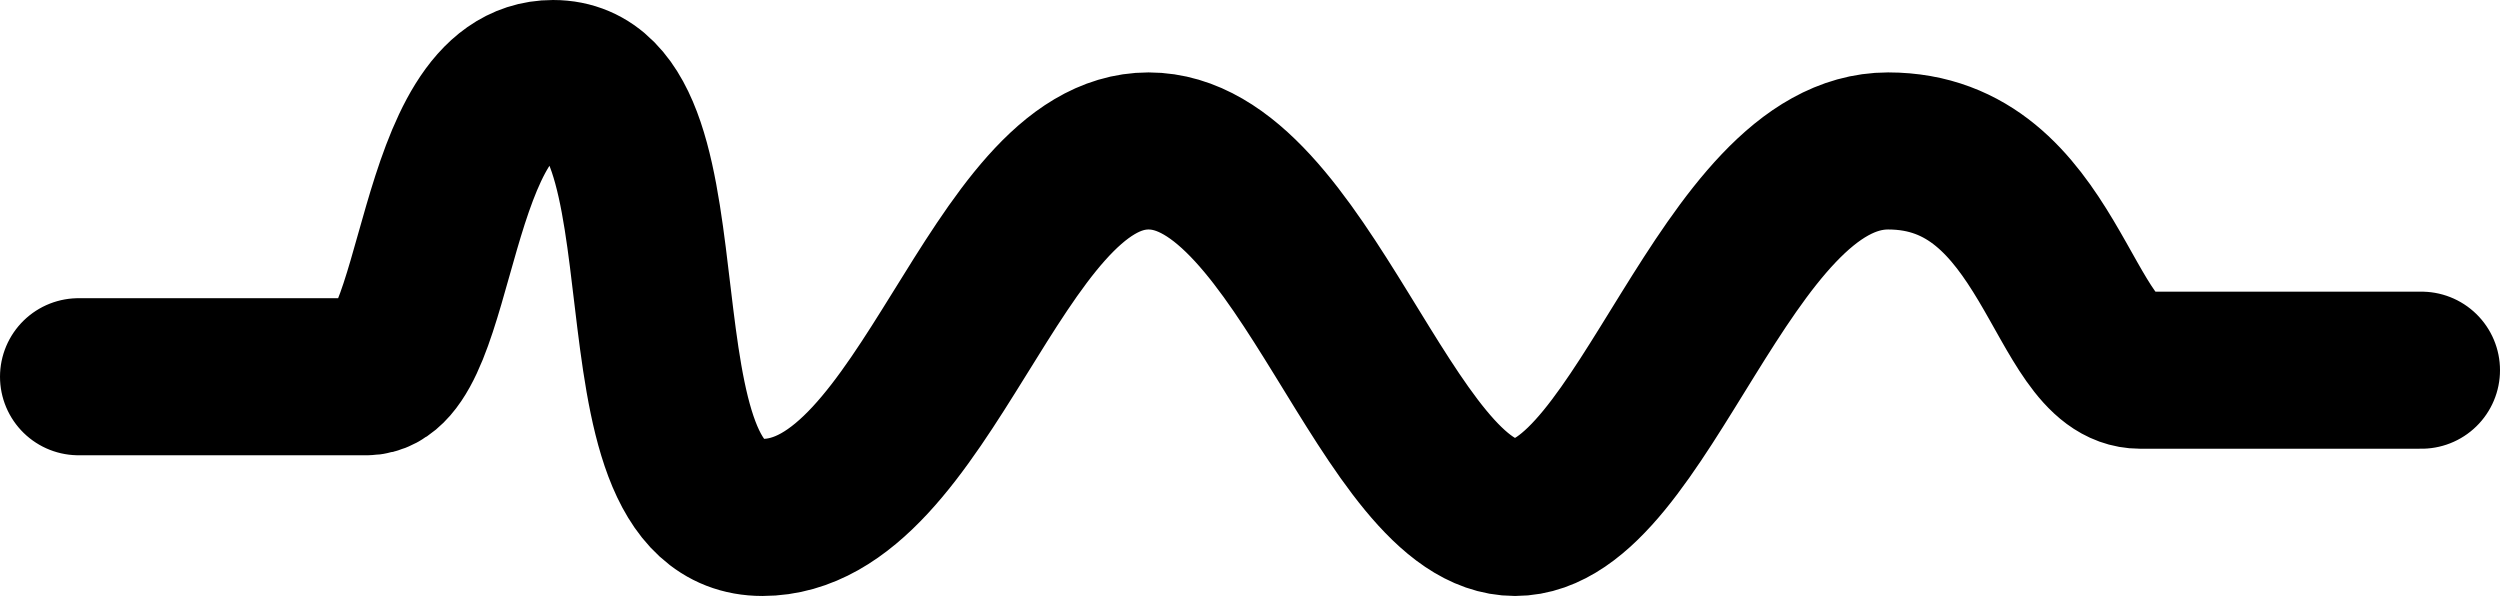 <svg width="382" height="92" viewBox="0 0 382 92" fill="none" xmlns="http://www.w3.org/2000/svg">
<path d="M12 57.565C12 57.565 44.5 57.565 56 57.565C67.5 57.565 65.594 12 84.5 12C107.5 12 91.5 79.065 116.5 79.065C141.5 79.065 152 23.065 175.5 23.065C199 23.065 212 79.065 231.5 79.065C251 79.065 263.5 23.065 288.5 23.065C313.5 23.065 315 56.565 327 56.565C339 56.565 355 56.565 370 56.565" stroke="black" stroke-width="24" stroke-linecap="round" stroke-linejoin="round"/>
</svg>
